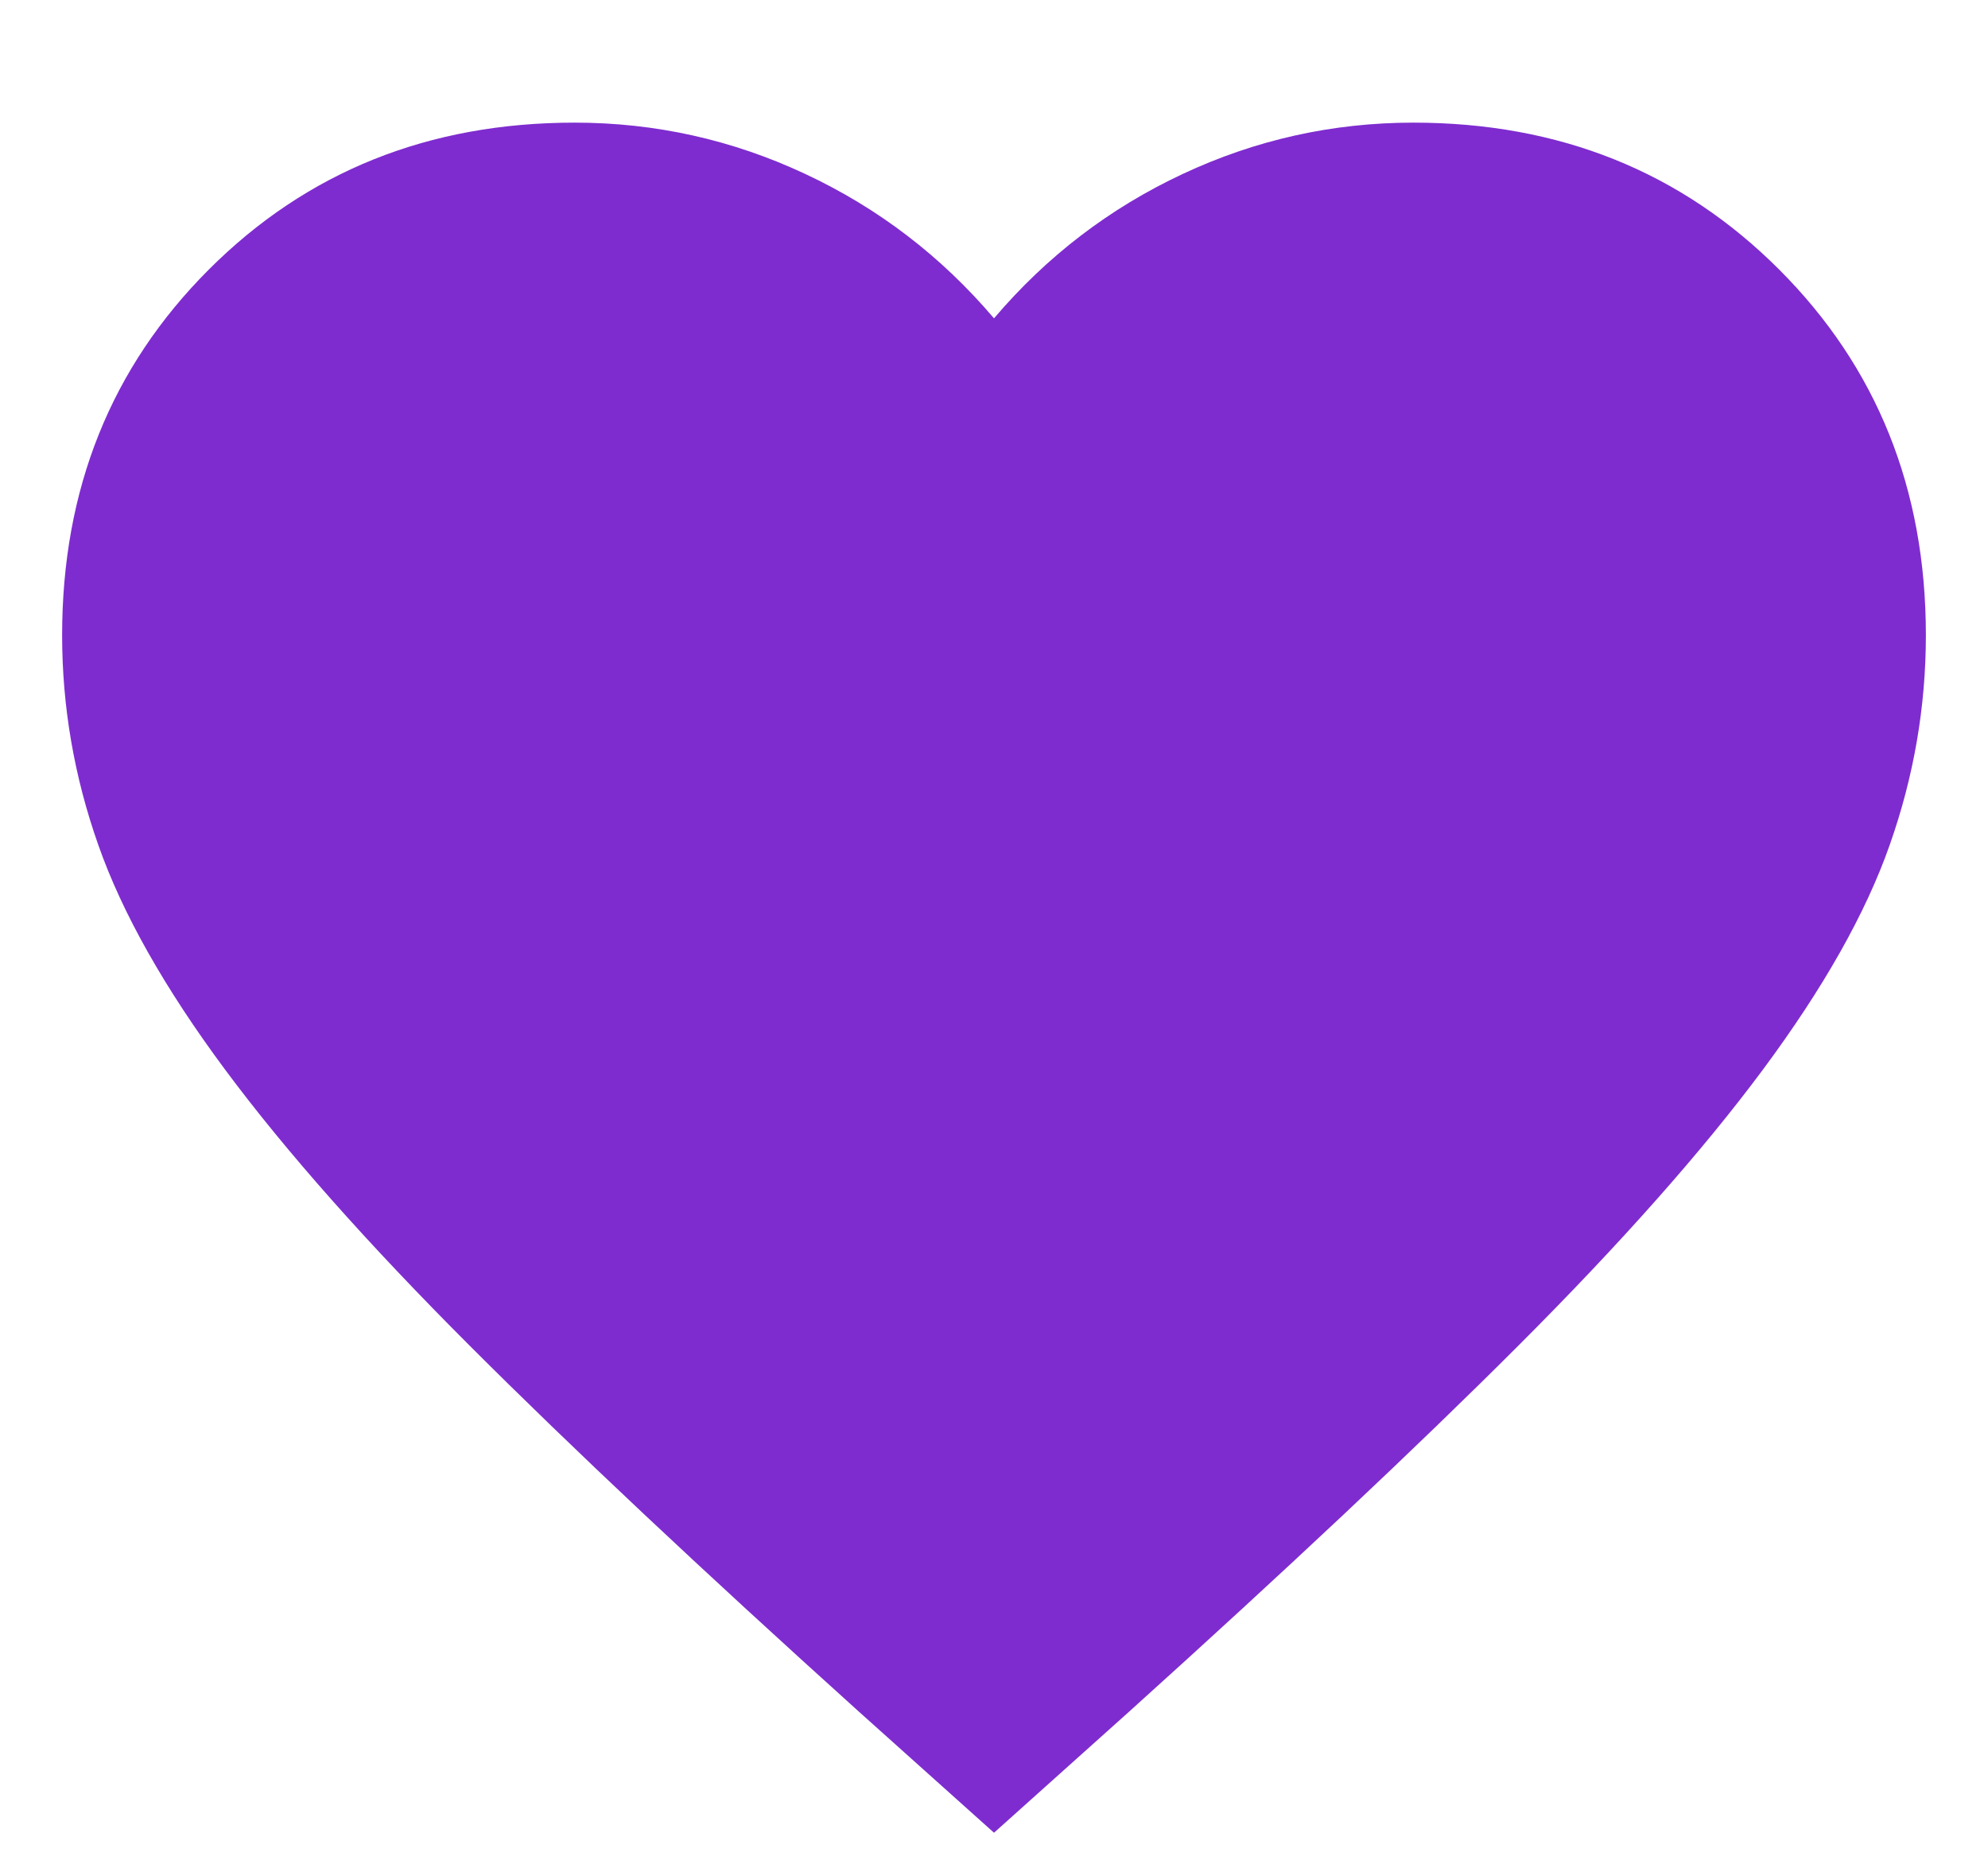 <svg width="16" height="15" viewBox="0 0 16 15" fill="none" xmlns="http://www.w3.org/2000/svg">
<path d="M8 14.75L6.912 13.775C5.65 12.637 4.606 11.656 3.781 10.831C2.956 10.006 2.3 9.266 1.812 8.609C1.325 7.953 0.984 7.35 0.791 6.8C0.597 6.25 0.5 5.687 0.5 5.112C0.5 3.937 0.894 2.956 1.681 2.169C2.469 1.381 3.45 0.987 4.625 0.987C5.275 0.987 5.894 1.125 6.481 1.4C7.069 1.675 7.575 2.062 8 2.562C8.425 2.062 8.931 1.675 9.519 1.4C10.106 1.125 10.725 0.987 11.375 0.987C12.55 0.987 13.531 1.381 14.319 2.169C15.106 2.956 15.5 3.937 15.5 5.112C15.5 5.687 15.403 6.25 15.209 6.8C15.016 7.35 14.675 7.953 14.188 8.609C13.7 9.266 13.044 10.006 12.219 10.831C11.394 11.656 10.35 12.637 9.088 13.775L8 14.75Z" fill="#7E2CCF"/>
</svg>
